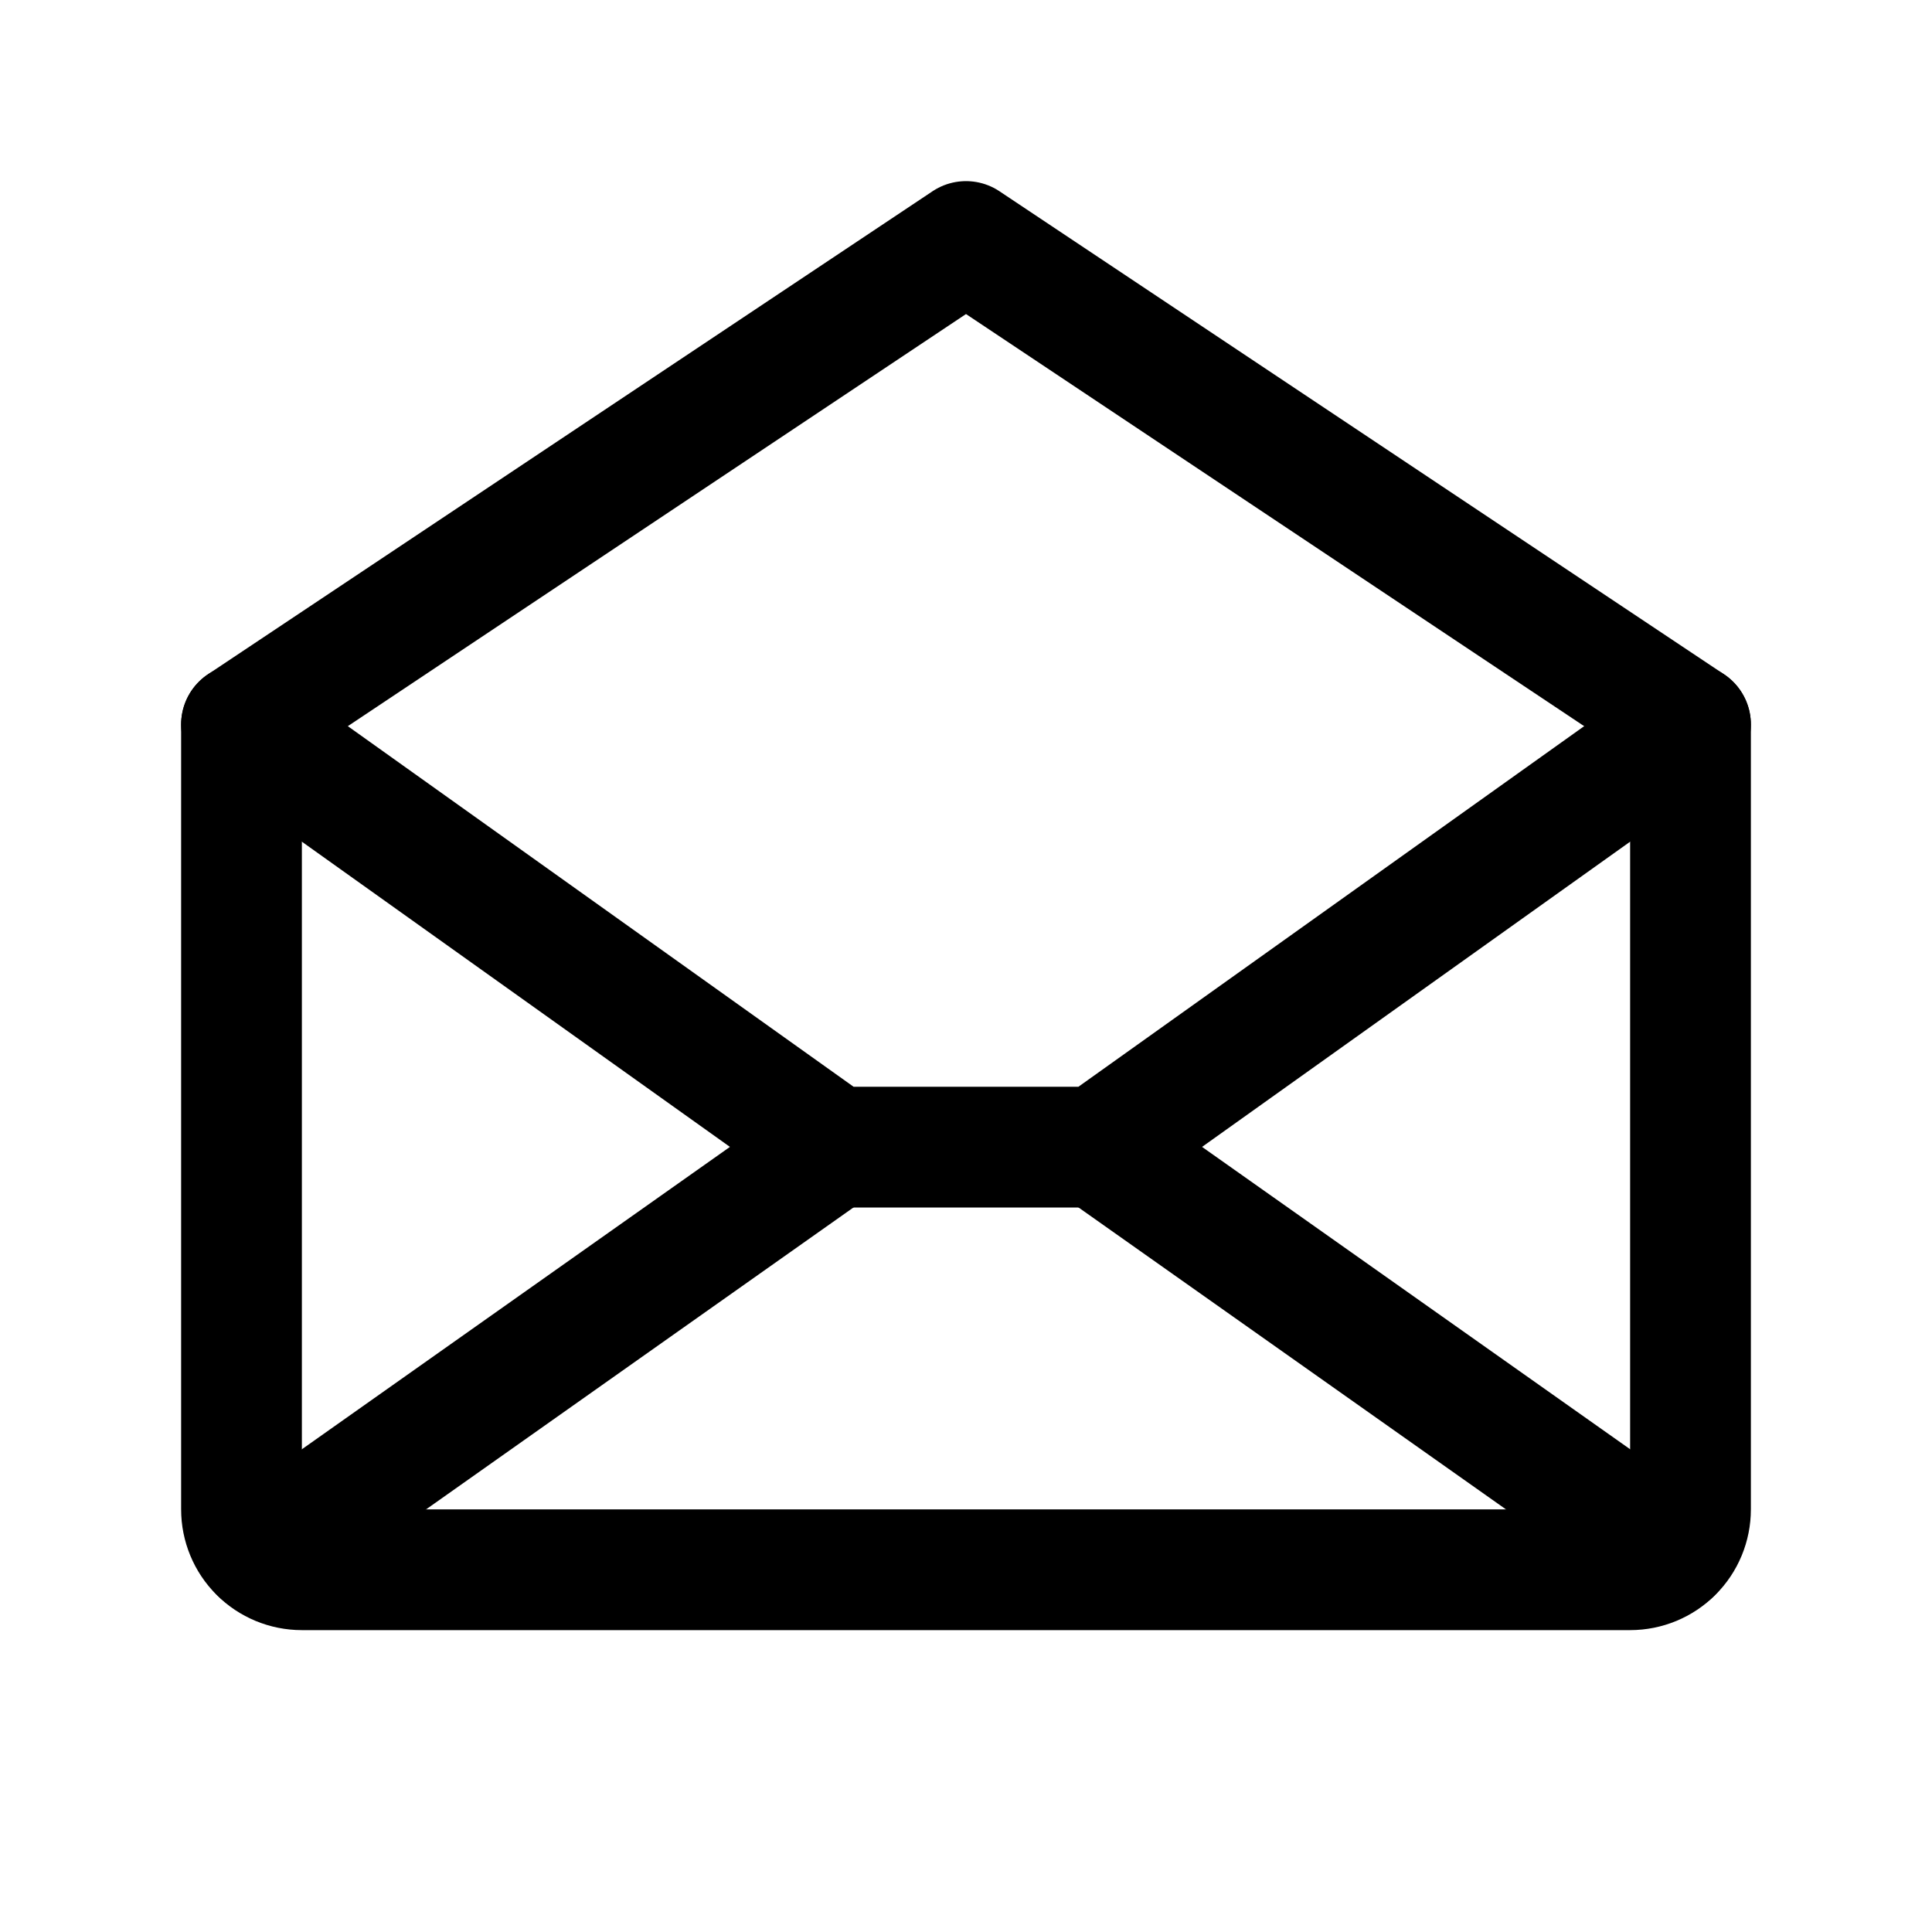 <svg width="32" height="32" viewBox="0 0 32 32" fill="none" xmlns="http://www.w3.org/2000/svg">
<path d="M4 12V25C4 25.265 4.105 25.52 4.293 25.707C4.48 25.895 4.735 26 5 26H27C27.265 26 27.52 25.895 27.707 25.707C27.895 25.52 28 25.265 28 25V12L16 4L4 12Z" stroke="black" stroke-width="2" stroke-linecap="round" stroke-linejoin="round"/>
<path d="M13.818 19L4.309 25.717" stroke="black" stroke-width="2" stroke-linecap="round" stroke-linejoin="round"/>
<path d="M27.692 25.717L18.182 19" stroke="black" stroke-width="2" stroke-linecap="round" stroke-linejoin="round"/>
<path d="M28 12L18.182 19H13.818L4 12" stroke="black" stroke-width="2" stroke-linecap="round" stroke-linejoin="round"/>
</svg>
